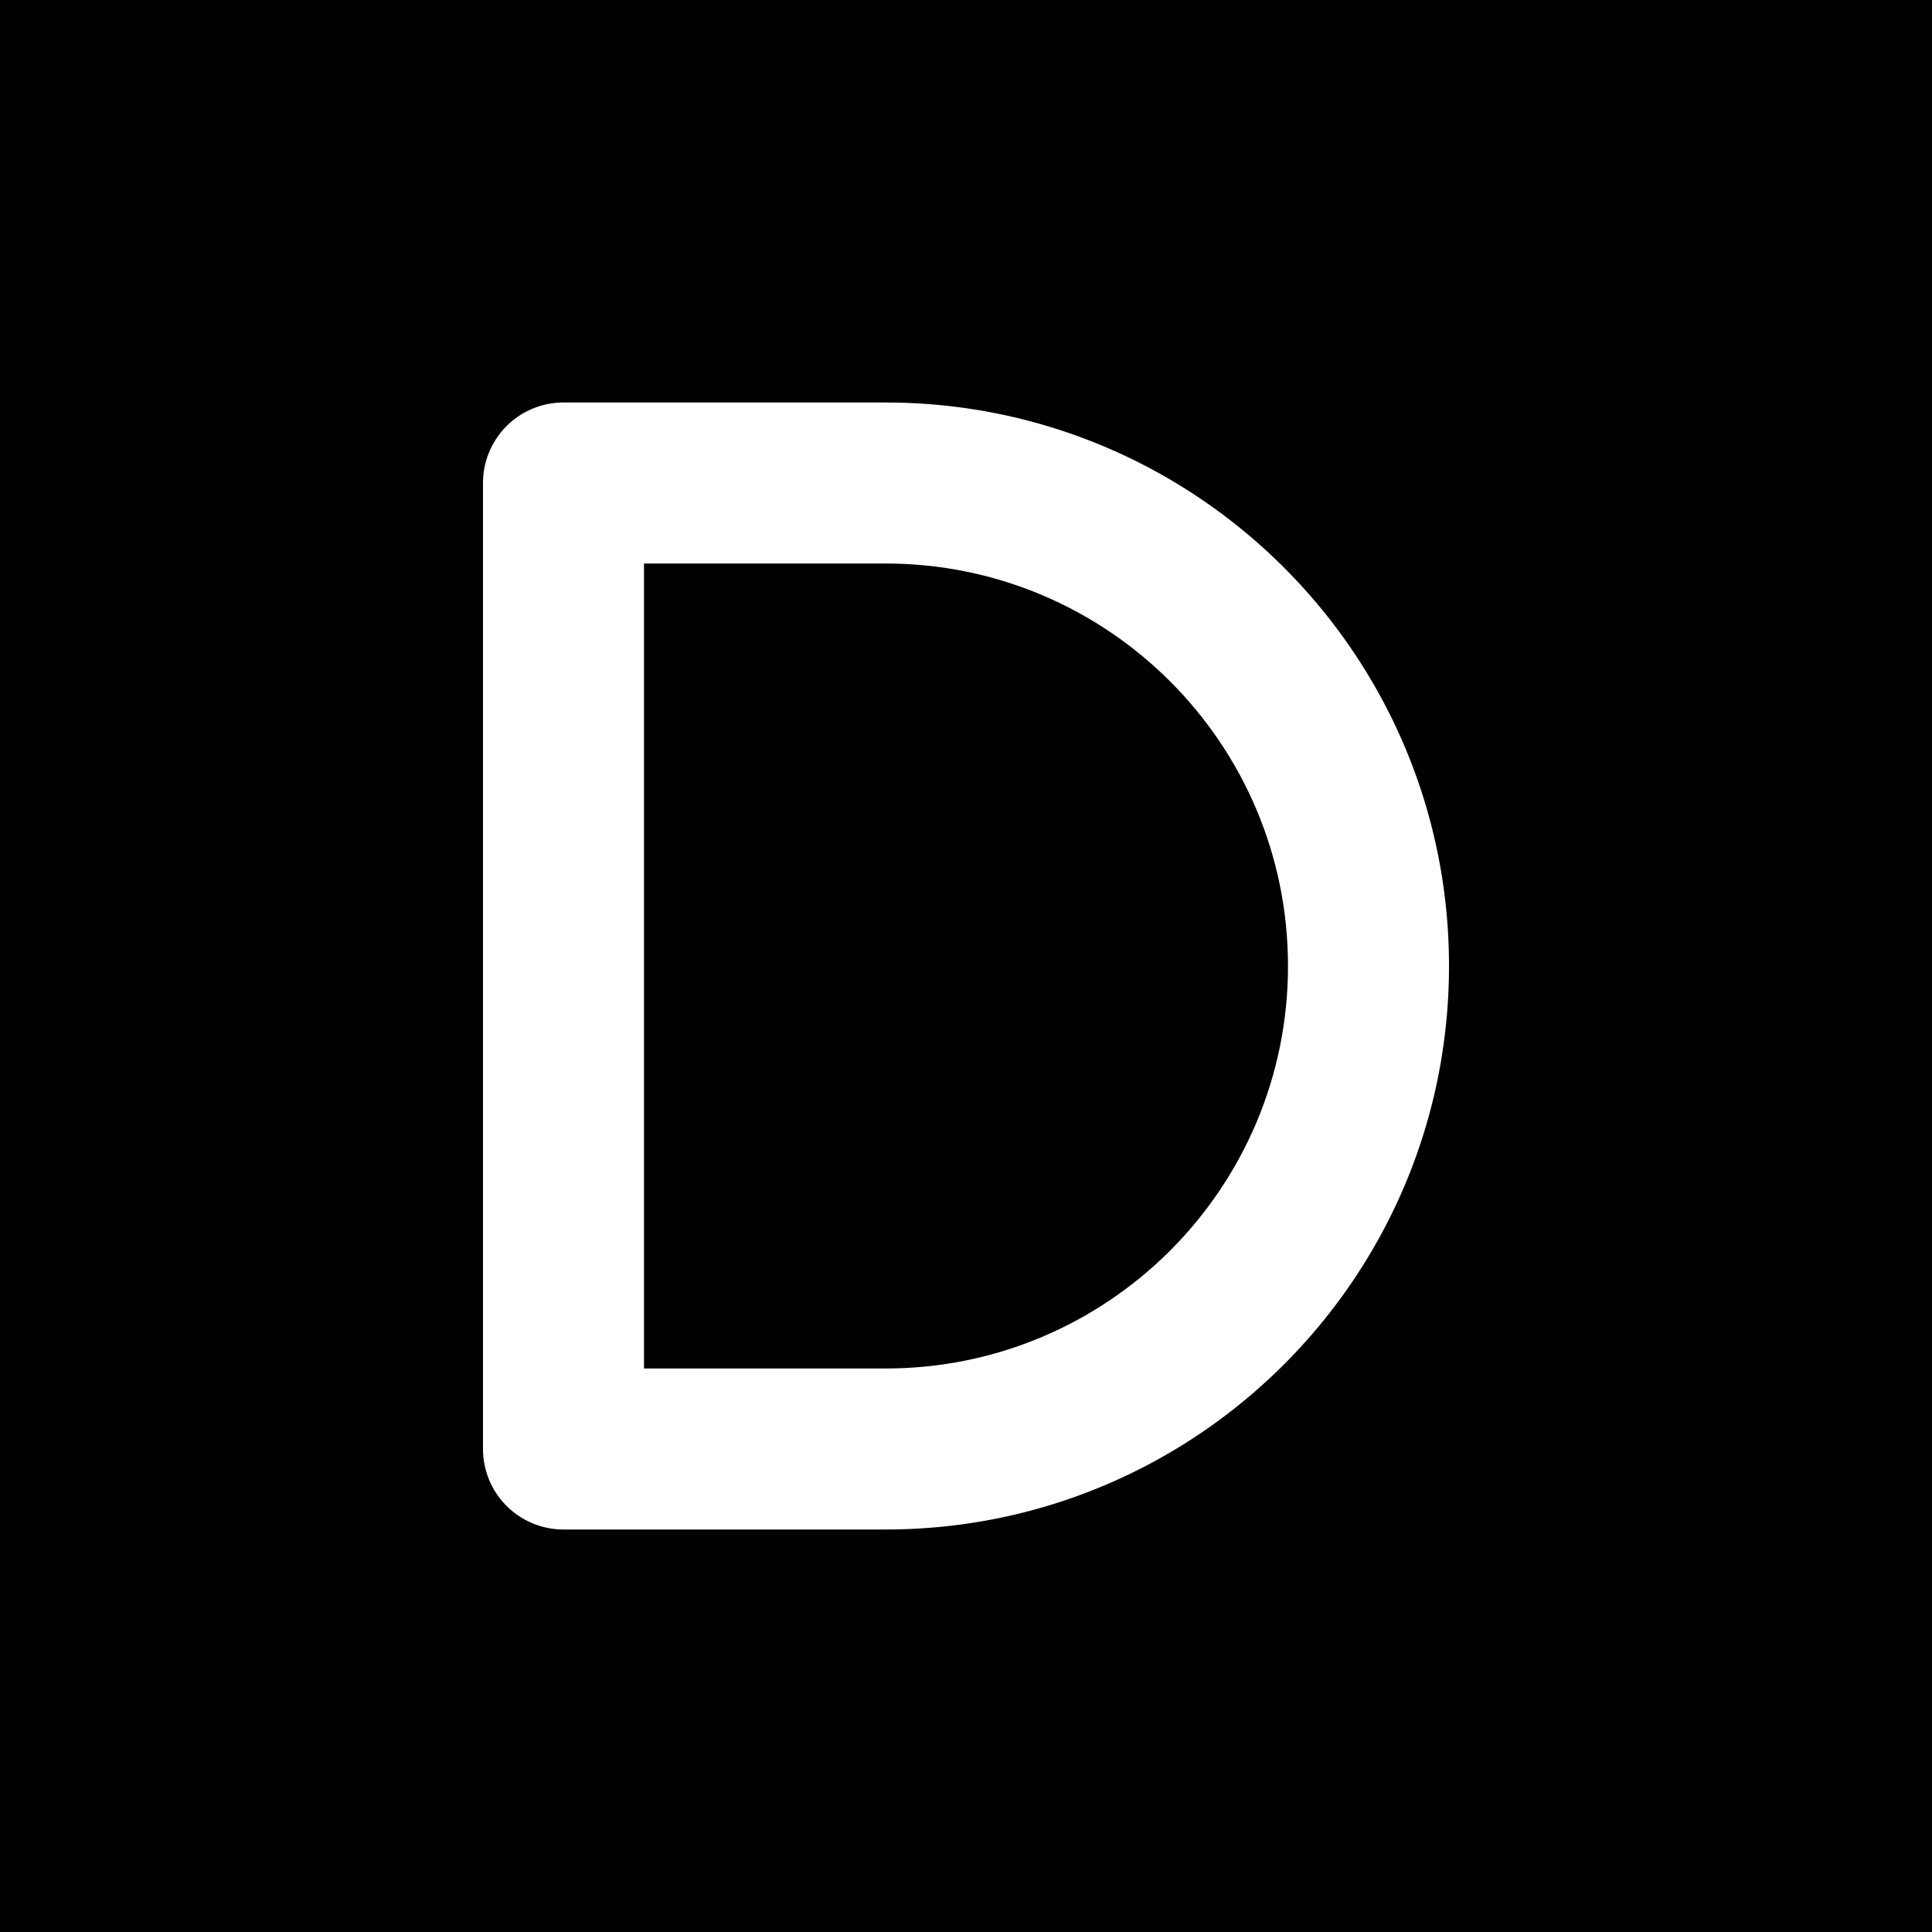 <svg xmlns="http://www.w3.org/2000/svg" width="3em" height="3em" viewBox="0 0 48 48"><g fill="none"><g fill="currentColor" clip-path="url(#)"><path d="M16 34V14h6c5.523 0 10 4.477 10 10s-4.477 10-10 10z"/><path fill-rule="evenodd" d="M48 0H0v48h48zM14 10a2 2 0 0 0-2 2v24a2 2 0 0 0 2 2h8c7.732 0 14-6.268 14-14s-6.268-14-14-14z" clip-rule="evenodd"/></g><defs><clipPath id=""><path d="M0 0h48v48H0z"/></clipPath></defs></g></svg>